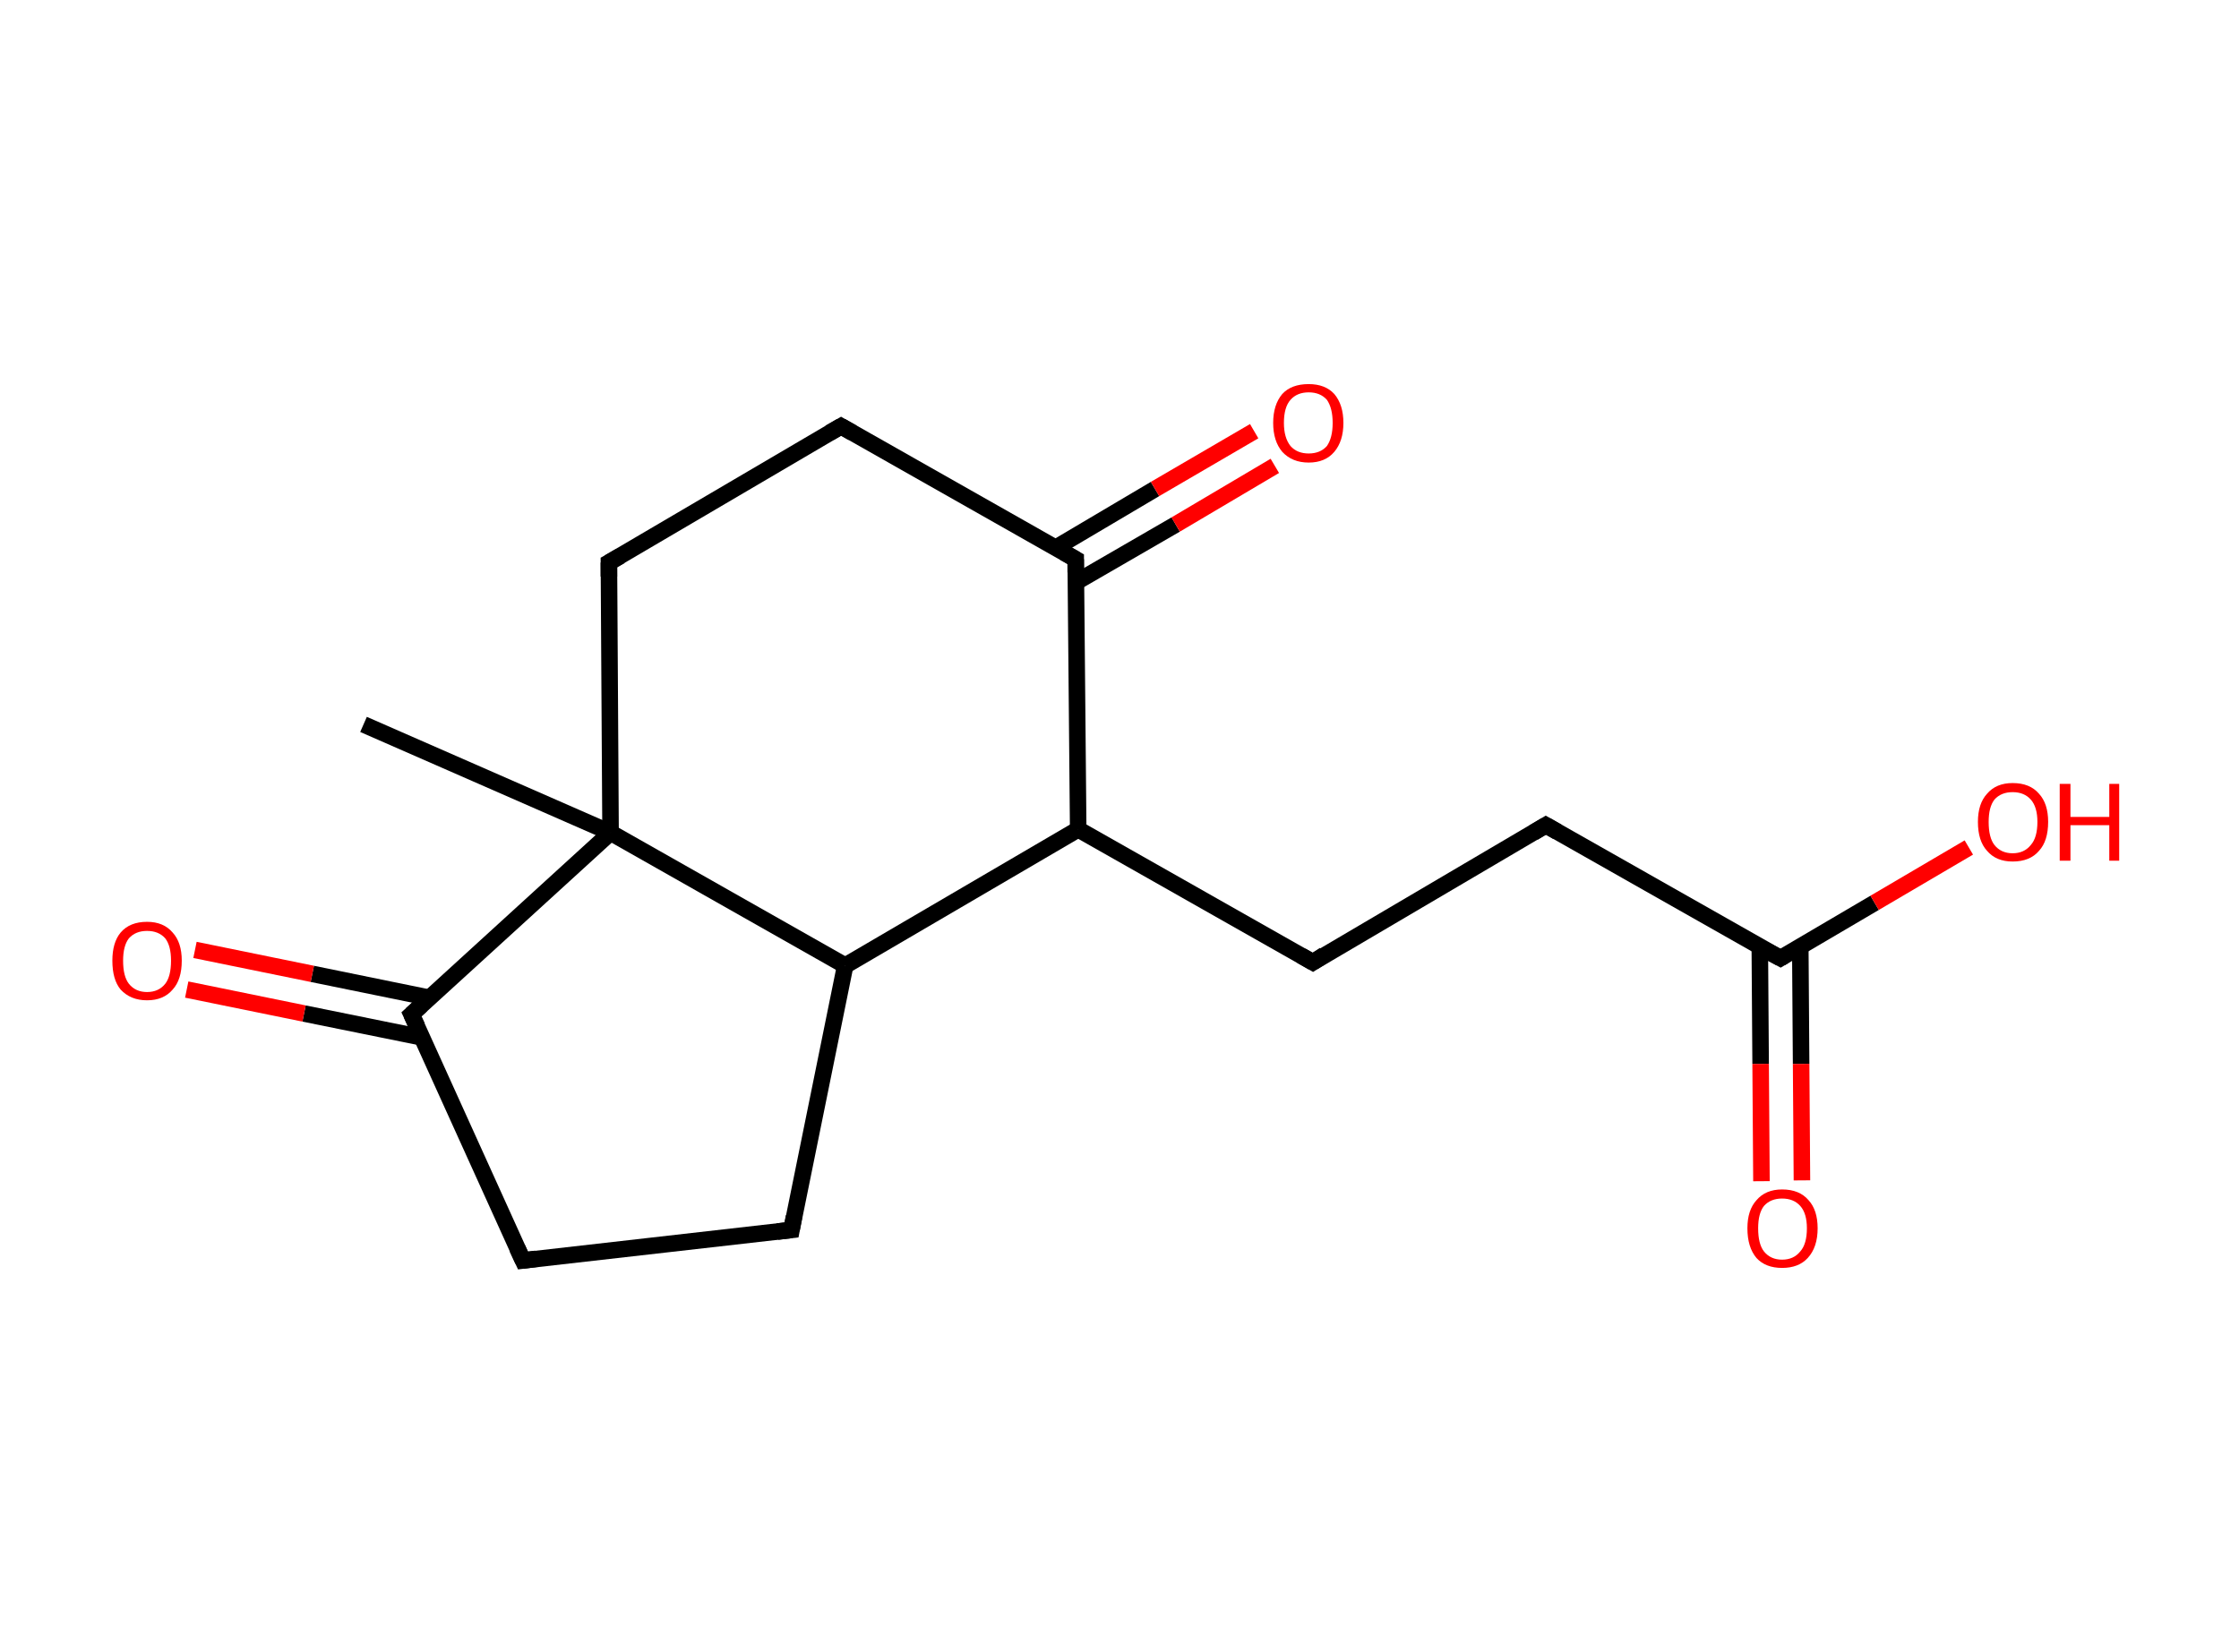 <?xml version='1.0' encoding='ASCII' standalone='yes'?>
<svg xmlns="http://www.w3.org/2000/svg" xmlns:rdkit="http://www.rdkit.org/xml" xmlns:xlink="http://www.w3.org/1999/xlink" version="1.1" baseProfile="full" xml:space="preserve" width="271px" height="200px" viewBox="0 0 271 200">
<!-- END OF HEADER -->
<rect style="opacity:1.0;fill:#FFFFFF;stroke:none" width="271.0" height="200.0" x="0.0" y="0.0"> </rect>
<path class="bond-0 atom-0 atom-1" d="M 44.0,87.7 L 73.9,100.8" style="fill:none;fill-rule:evenodd;stroke:#000000;stroke-width:2.0px;stroke-linecap:butt;stroke-linejoin:miter;stroke-opacity:1"/>
<path class="bond-1 atom-1 atom-2" d="M 73.9,100.8 L 73.7,68.1" style="fill:none;fill-rule:evenodd;stroke:#000000;stroke-width:2.0px;stroke-linecap:butt;stroke-linejoin:miter;stroke-opacity:1"/>
<path class="bond-2 atom-2 atom-3" d="M 73.7,68.1 L 101.8,51.6" style="fill:none;fill-rule:evenodd;stroke:#000000;stroke-width:2.0px;stroke-linecap:butt;stroke-linejoin:miter;stroke-opacity:1"/>
<path class="bond-3 atom-3 atom-4" d="M 101.8,51.6 L 130.2,67.7" style="fill:none;fill-rule:evenodd;stroke:#000000;stroke-width:2.0px;stroke-linecap:butt;stroke-linejoin:miter;stroke-opacity:1"/>
<path class="bond-4 atom-4 atom-5" d="M 130.2,70.5 L 142.3,63.5" style="fill:none;fill-rule:evenodd;stroke:#000000;stroke-width:2.0px;stroke-linecap:butt;stroke-linejoin:miter;stroke-opacity:1"/>
<path class="bond-4 atom-4 atom-5" d="M 142.3,63.5 L 154.3,56.4" style="fill:none;fill-rule:evenodd;stroke:#FF0000;stroke-width:2.0px;stroke-linecap:butt;stroke-linejoin:miter;stroke-opacity:1"/>
<path class="bond-4 atom-4 atom-5" d="M 127.8,66.3 L 139.8,59.2" style="fill:none;fill-rule:evenodd;stroke:#000000;stroke-width:2.0px;stroke-linecap:butt;stroke-linejoin:miter;stroke-opacity:1"/>
<path class="bond-4 atom-4 atom-5" d="M 139.8,59.2 L 151.8,52.2" style="fill:none;fill-rule:evenodd;stroke:#FF0000;stroke-width:2.0px;stroke-linecap:butt;stroke-linejoin:miter;stroke-opacity:1"/>
<path class="bond-5 atom-4 atom-6" d="M 130.2,67.7 L 130.5,100.4" style="fill:none;fill-rule:evenodd;stroke:#000000;stroke-width:2.0px;stroke-linecap:butt;stroke-linejoin:miter;stroke-opacity:1"/>
<path class="bond-6 atom-6 atom-7" d="M 130.5,100.4 L 158.9,116.5" style="fill:none;fill-rule:evenodd;stroke:#000000;stroke-width:2.0px;stroke-linecap:butt;stroke-linejoin:miter;stroke-opacity:1"/>
<path class="bond-7 atom-7 atom-8" d="M 158.9,116.5 L 187.1,99.9" style="fill:none;fill-rule:evenodd;stroke:#000000;stroke-width:2.0px;stroke-linecap:butt;stroke-linejoin:miter;stroke-opacity:1"/>
<path class="bond-8 atom-8 atom-9" d="M 187.1,99.9 L 215.5,116.0" style="fill:none;fill-rule:evenodd;stroke:#000000;stroke-width:2.0px;stroke-linecap:butt;stroke-linejoin:miter;stroke-opacity:1"/>
<path class="bond-9 atom-9 atom-10" d="M 213.0,114.6 L 213.1,128.8" style="fill:none;fill-rule:evenodd;stroke:#000000;stroke-width:2.0px;stroke-linecap:butt;stroke-linejoin:miter;stroke-opacity:1"/>
<path class="bond-9 atom-9 atom-10" d="M 213.1,128.8 L 213.2,143.0" style="fill:none;fill-rule:evenodd;stroke:#FF0000;stroke-width:2.0px;stroke-linecap:butt;stroke-linejoin:miter;stroke-opacity:1"/>
<path class="bond-9 atom-9 atom-10" d="M 217.9,114.6 L 218.0,128.8" style="fill:none;fill-rule:evenodd;stroke:#000000;stroke-width:2.0px;stroke-linecap:butt;stroke-linejoin:miter;stroke-opacity:1"/>
<path class="bond-9 atom-9 atom-10" d="M 218.0,128.8 L 218.1,142.9" style="fill:none;fill-rule:evenodd;stroke:#FF0000;stroke-width:2.0px;stroke-linecap:butt;stroke-linejoin:miter;stroke-opacity:1"/>
<path class="bond-10 atom-9 atom-11" d="M 215.5,116.0 L 226.9,109.3" style="fill:none;fill-rule:evenodd;stroke:#000000;stroke-width:2.0px;stroke-linecap:butt;stroke-linejoin:miter;stroke-opacity:1"/>
<path class="bond-10 atom-9 atom-11" d="M 226.9,109.3 L 238.3,102.6" style="fill:none;fill-rule:evenodd;stroke:#FF0000;stroke-width:2.0px;stroke-linecap:butt;stroke-linejoin:miter;stroke-opacity:1"/>
<path class="bond-11 atom-6 atom-12" d="M 130.5,100.4 L 102.3,116.9" style="fill:none;fill-rule:evenodd;stroke:#000000;stroke-width:2.0px;stroke-linecap:butt;stroke-linejoin:miter;stroke-opacity:1"/>
<path class="bond-12 atom-12 atom-13" d="M 102.3,116.9 L 95.8,148.9" style="fill:none;fill-rule:evenodd;stroke:#000000;stroke-width:2.0px;stroke-linecap:butt;stroke-linejoin:miter;stroke-opacity:1"/>
<path class="bond-13 atom-13 atom-14" d="M 95.8,148.9 L 63.3,152.6" style="fill:none;fill-rule:evenodd;stroke:#000000;stroke-width:2.0px;stroke-linecap:butt;stroke-linejoin:miter;stroke-opacity:1"/>
<path class="bond-14 atom-14 atom-15" d="M 63.3,152.6 L 49.8,122.8" style="fill:none;fill-rule:evenodd;stroke:#000000;stroke-width:2.0px;stroke-linecap:butt;stroke-linejoin:miter;stroke-opacity:1"/>
<path class="bond-15 atom-15 atom-16" d="M 52.0,120.8 L 37.8,117.9" style="fill:none;fill-rule:evenodd;stroke:#000000;stroke-width:2.0px;stroke-linecap:butt;stroke-linejoin:miter;stroke-opacity:1"/>
<path class="bond-15 atom-15 atom-16" d="M 37.8,117.9 L 23.6,115.0" style="fill:none;fill-rule:evenodd;stroke:#FF0000;stroke-width:2.0px;stroke-linecap:butt;stroke-linejoin:miter;stroke-opacity:1"/>
<path class="bond-15 atom-15 atom-16" d="M 51.1,125.6 L 36.8,122.7" style="fill:none;fill-rule:evenodd;stroke:#000000;stroke-width:2.0px;stroke-linecap:butt;stroke-linejoin:miter;stroke-opacity:1"/>
<path class="bond-15 atom-15 atom-16" d="M 36.8,122.7 L 22.6,119.8" style="fill:none;fill-rule:evenodd;stroke:#FF0000;stroke-width:2.0px;stroke-linecap:butt;stroke-linejoin:miter;stroke-opacity:1"/>
<path class="bond-16 atom-12 atom-1" d="M 102.3,116.9 L 73.9,100.8" style="fill:none;fill-rule:evenodd;stroke:#000000;stroke-width:2.0px;stroke-linecap:butt;stroke-linejoin:miter;stroke-opacity:1"/>
<path class="bond-17 atom-15 atom-1" d="M 49.8,122.8 L 73.9,100.8" style="fill:none;fill-rule:evenodd;stroke:#000000;stroke-width:2.0px;stroke-linecap:butt;stroke-linejoin:miter;stroke-opacity:1"/>
<path d="M 73.7,69.8 L 73.7,68.1 L 75.1,67.3" style="fill:none;stroke:#000000;stroke-width:2.0px;stroke-linecap:butt;stroke-linejoin:miter;stroke-opacity:1;"/>
<path d="M 100.4,52.4 L 101.8,51.6 L 103.2,52.4" style="fill:none;stroke:#000000;stroke-width:2.0px;stroke-linecap:butt;stroke-linejoin:miter;stroke-opacity:1;"/>
<path d="M 128.8,66.9 L 130.2,67.7 L 130.2,69.3" style="fill:none;stroke:#000000;stroke-width:2.0px;stroke-linecap:butt;stroke-linejoin:miter;stroke-opacity:1;"/>
<path d="M 157.5,115.7 L 158.9,116.5 L 160.3,115.6" style="fill:none;stroke:#000000;stroke-width:2.0px;stroke-linecap:butt;stroke-linejoin:miter;stroke-opacity:1;"/>
<path d="M 185.6,100.8 L 187.1,99.9 L 188.5,100.7" style="fill:none;stroke:#000000;stroke-width:2.0px;stroke-linecap:butt;stroke-linejoin:miter;stroke-opacity:1;"/>
<path d="M 214.0,115.2 L 215.5,116.0 L 216.0,115.7" style="fill:none;stroke:#000000;stroke-width:2.0px;stroke-linecap:butt;stroke-linejoin:miter;stroke-opacity:1;"/>
<path d="M 96.1,147.3 L 95.8,148.9 L 94.1,149.1" style="fill:none;stroke:#000000;stroke-width:2.0px;stroke-linecap:butt;stroke-linejoin:miter;stroke-opacity:1;"/>
<path d="M 64.9,152.4 L 63.3,152.6 L 62.6,151.1" style="fill:none;stroke:#000000;stroke-width:2.0px;stroke-linecap:butt;stroke-linejoin:miter;stroke-opacity:1;"/>
<path d="M 50.5,124.3 L 49.8,122.8 L 51.0,121.7" style="fill:none;stroke:#000000;stroke-width:2.0px;stroke-linecap:butt;stroke-linejoin:miter;stroke-opacity:1;"/>
<path class="atom-5" d="M 154.1 51.2 Q 154.1 49.0, 155.2 47.7 Q 156.3 46.5, 158.4 46.5 Q 160.4 46.5, 161.5 47.7 Q 162.6 49.0, 162.6 51.2 Q 162.6 53.4, 161.5 54.7 Q 160.4 56.0, 158.4 56.0 Q 156.4 56.0, 155.2 54.7 Q 154.1 53.4, 154.1 51.2 M 158.4 54.9 Q 159.8 54.9, 160.6 54.0 Q 161.3 53.0, 161.3 51.2 Q 161.3 49.4, 160.6 48.4 Q 159.8 47.5, 158.4 47.5 Q 157.0 47.5, 156.2 48.4 Q 155.4 49.3, 155.4 51.2 Q 155.4 53.0, 156.2 54.0 Q 157.0 54.9, 158.4 54.9 " fill="#FF0000"/>
<path class="atom-10" d="M 211.5 148.7 Q 211.5 146.5, 212.6 145.3 Q 213.7 144.0, 215.7 144.0 Q 217.8 144.0, 218.9 145.3 Q 220.0 146.5, 220.0 148.7 Q 220.0 151.0, 218.8 152.3 Q 217.7 153.5, 215.7 153.5 Q 213.7 153.5, 212.6 152.3 Q 211.5 151.0, 211.5 148.7 M 215.7 152.5 Q 217.1 152.5, 217.9 151.5 Q 218.7 150.6, 218.7 148.7 Q 218.7 146.9, 217.9 146.0 Q 217.1 145.1, 215.7 145.1 Q 214.3 145.1, 213.5 146.0 Q 212.8 146.9, 212.8 148.7 Q 212.8 150.6, 213.5 151.5 Q 214.3 152.5, 215.7 152.5 " fill="#FF0000"/>
<path class="atom-11" d="M 239.4 99.5 Q 239.4 97.3, 240.5 96.1 Q 241.6 94.8, 243.6 94.8 Q 245.7 94.8, 246.8 96.1 Q 247.9 97.3, 247.9 99.5 Q 247.9 101.8, 246.8 103.0 Q 245.7 104.3, 243.6 104.3 Q 241.6 104.3, 240.5 103.0 Q 239.4 101.8, 239.4 99.5 M 243.6 103.3 Q 245.0 103.3, 245.8 102.3 Q 246.6 101.4, 246.6 99.5 Q 246.6 97.7, 245.8 96.8 Q 245.0 95.9, 243.6 95.9 Q 242.2 95.9, 241.4 96.8 Q 240.7 97.7, 240.7 99.5 Q 240.7 101.4, 241.4 102.3 Q 242.2 103.3, 243.6 103.3 " fill="#FF0000"/>
<path class="atom-11" d="M 249.3 94.9 L 250.6 94.9 L 250.6 98.9 L 255.3 98.9 L 255.3 94.9 L 256.5 94.9 L 256.5 104.2 L 255.3 104.2 L 255.3 99.9 L 250.6 99.9 L 250.6 104.2 L 249.3 104.2 L 249.3 94.9 " fill="#FF0000"/>
<path class="atom-16" d="M 13.6 116.3 Q 13.6 114.1, 14.6 112.9 Q 15.7 111.6, 17.8 111.6 Q 19.8 111.6, 20.9 112.9 Q 22.0 114.1, 22.0 116.3 Q 22.0 118.6, 20.9 119.8 Q 19.8 121.1, 17.8 121.1 Q 15.8 121.1, 14.6 119.8 Q 13.6 118.6, 13.6 116.3 M 17.8 120.1 Q 19.2 120.1, 20.0 119.1 Q 20.7 118.2, 20.7 116.3 Q 20.7 114.5, 20.0 113.6 Q 19.2 112.7, 17.8 112.7 Q 16.4 112.7, 15.6 113.6 Q 14.9 114.5, 14.9 116.3 Q 14.9 118.2, 15.6 119.1 Q 16.4 120.1, 17.8 120.1 " fill="#FF0000"/>
</svg>
